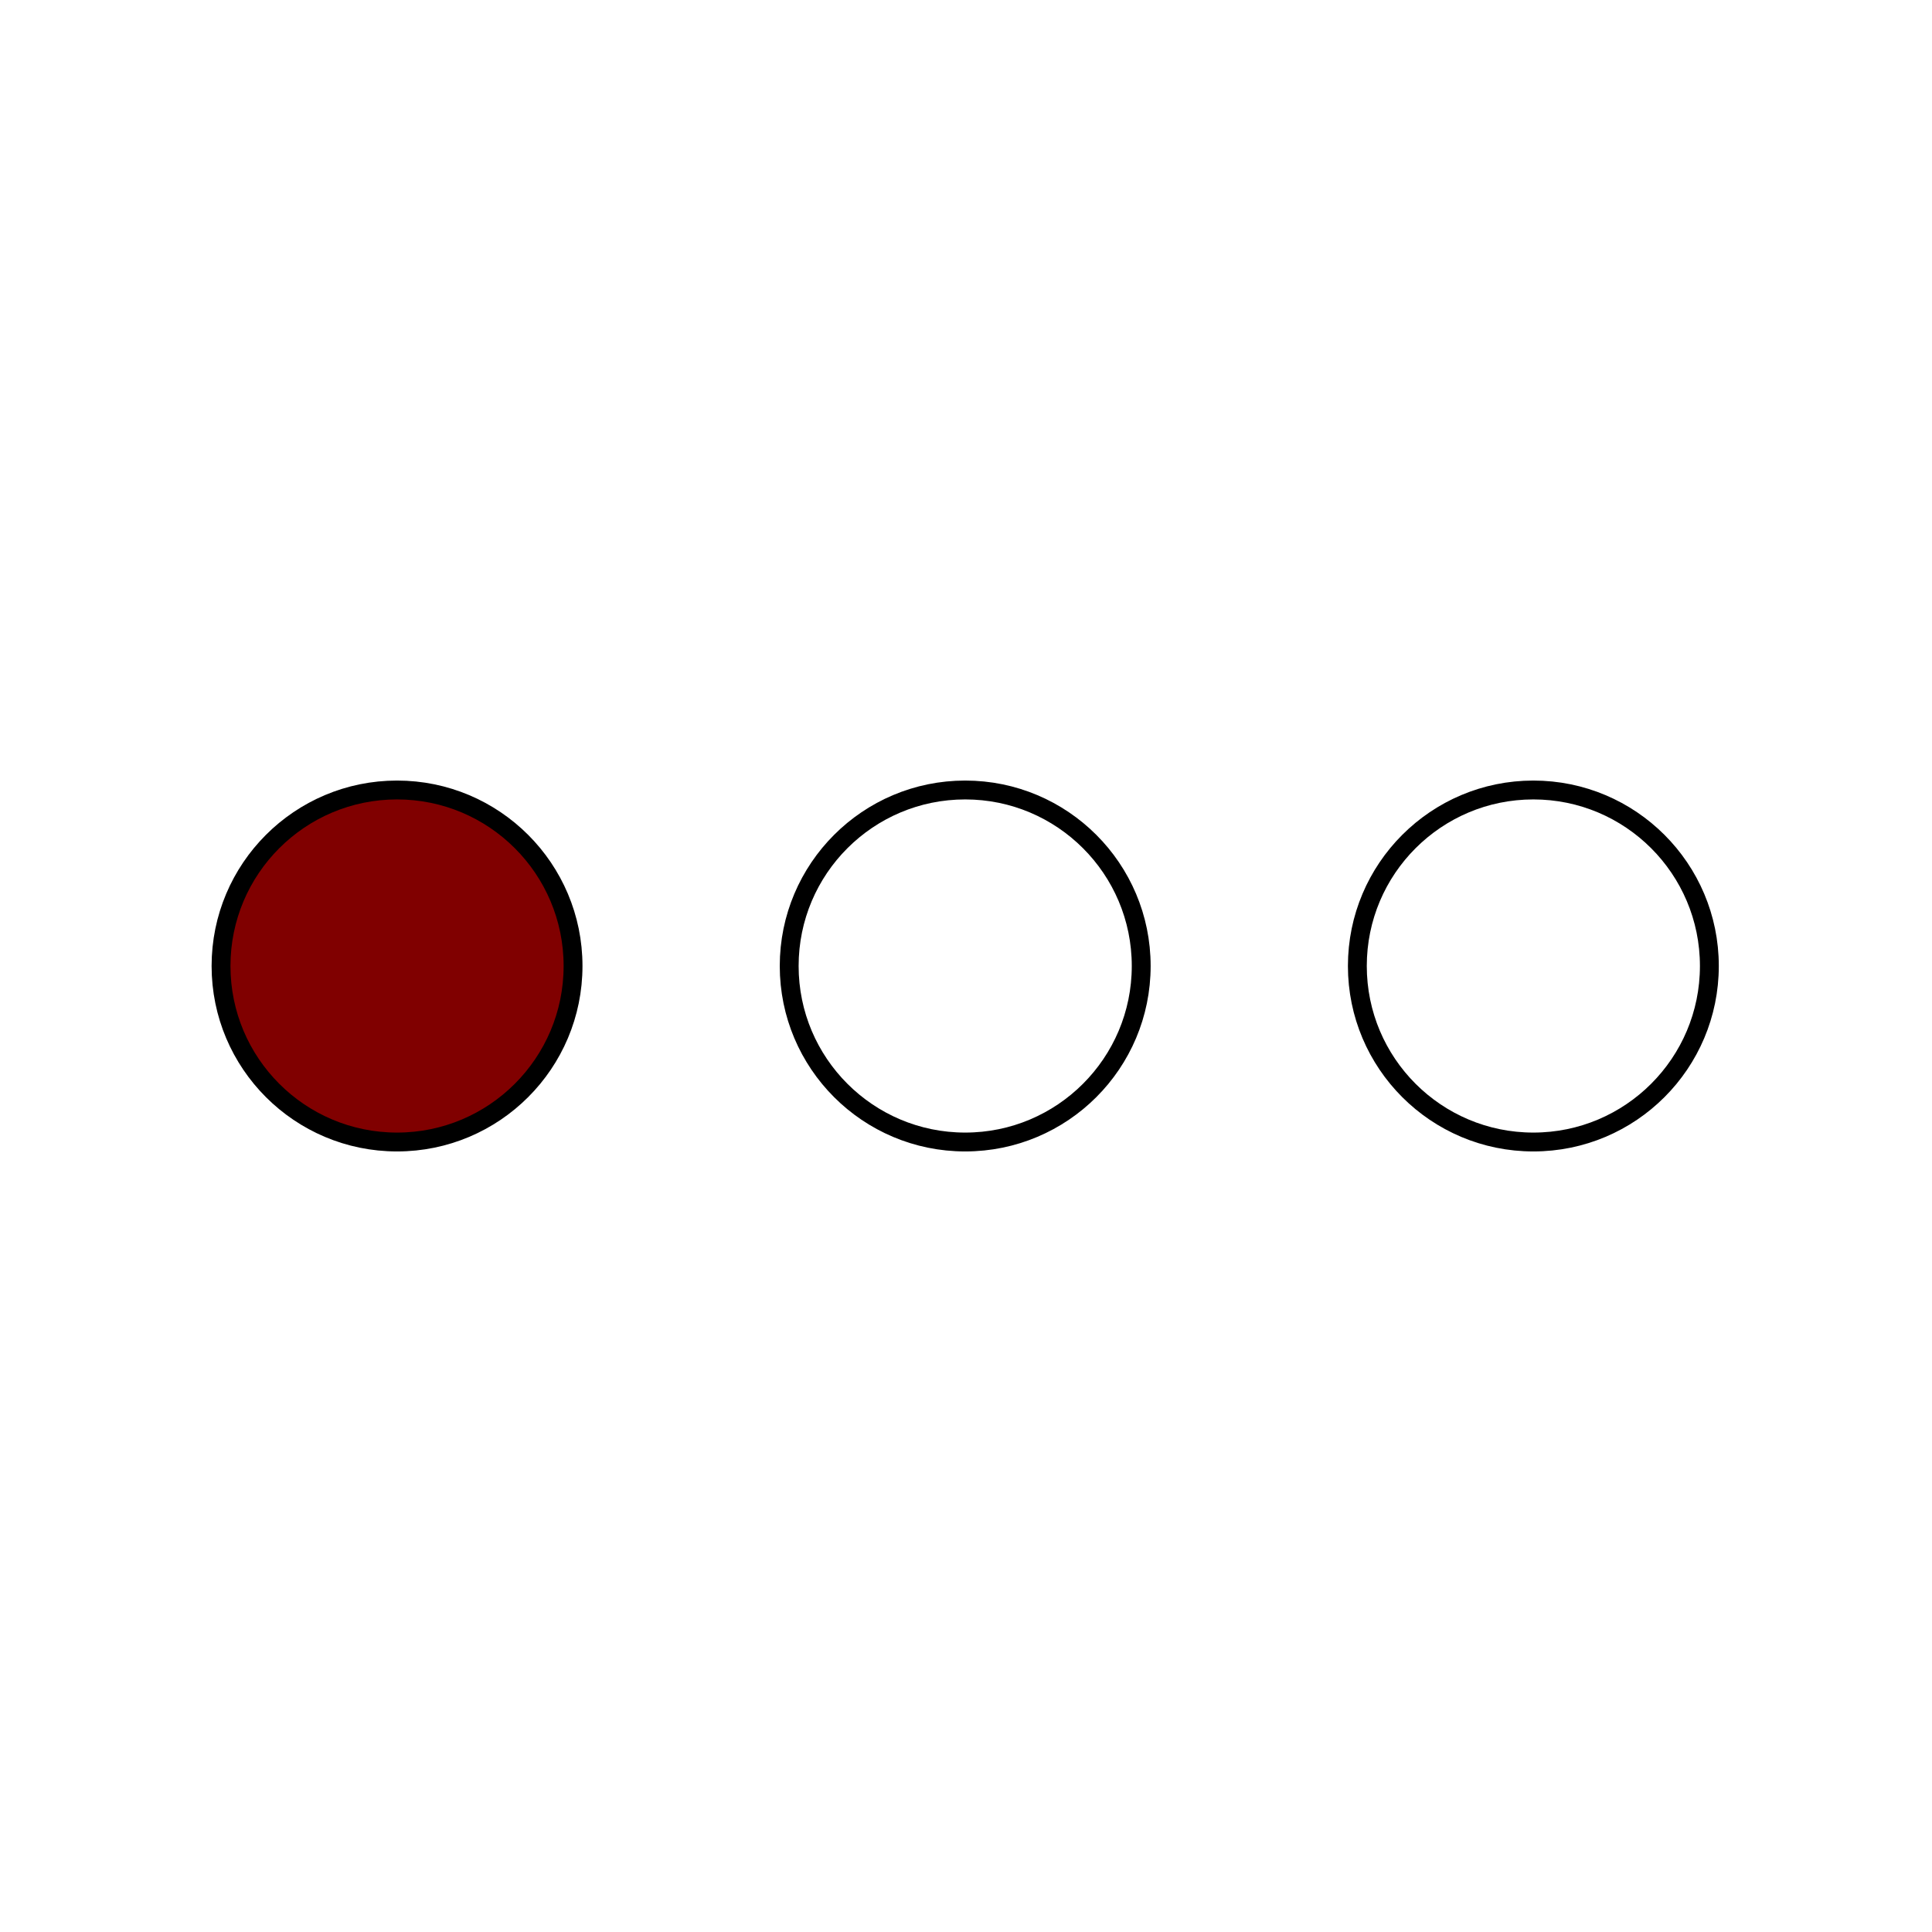 <?xml version="1.0" encoding="UTF-8" standalone="no"?>
<!-- Created with Inkscape (http://www.inkscape.org/) -->

<svg
   width="512"
   height="512"
   viewBox="0 0 512 512"
   version="1.1"
   id="svg1"
   inkscape:export-filename="bitmap.svg"
   inkscape:export-xdpi="96"
   inkscape:export-ydpi="96"
   xmlns:inkscape="http://www.inkscape.org/namespaces/inkscape"
   xmlns:sodipodi="http://sodipodi.sourceforge.net/DTD/sodipodi-0.dtd"
   xmlns="http://www.w3.org/2000/svg"
   xmlns:svg="http://www.w3.org/2000/svg">
  <sodipodi:namedview
     id="namedview1"
     pagecolor="#ffffff"
     bordercolor="#000000"
     borderopacity="0.25"
     inkscape:showpageshadow="2"
     inkscape:pageopacity="0.0"
     inkscape:pagecheckerboard="0"
     inkscape:deskcolor="#d1d1d1"
     inkscape:document-units="px" />
  <defs
     id="defs1" />
  <g
     inkscape:label="Layer 1"
     inkscape:groupmode="layer"
     id="layer1">
    <circle
       style="fill:#800000;stroke:#000000;stroke-width:5;stroke-dasharray:none"
       id="path1"
       cx="105.22"
       cy="256"
       r="46.644" />
    <circle
       style="fill:none;stroke:#000000;stroke-width:5;stroke-dasharray:none"
       id="path1-7"
       cx="406.356"
       cy="256"
       r="46.644" />
    <circle
       style="fill:none;stroke:#000000;stroke-width:5;stroke-dasharray:none"
       id="path1-7-9"
       cx="255.788"
       cy="256"
       r="46.644" />
  </g>
</svg>
